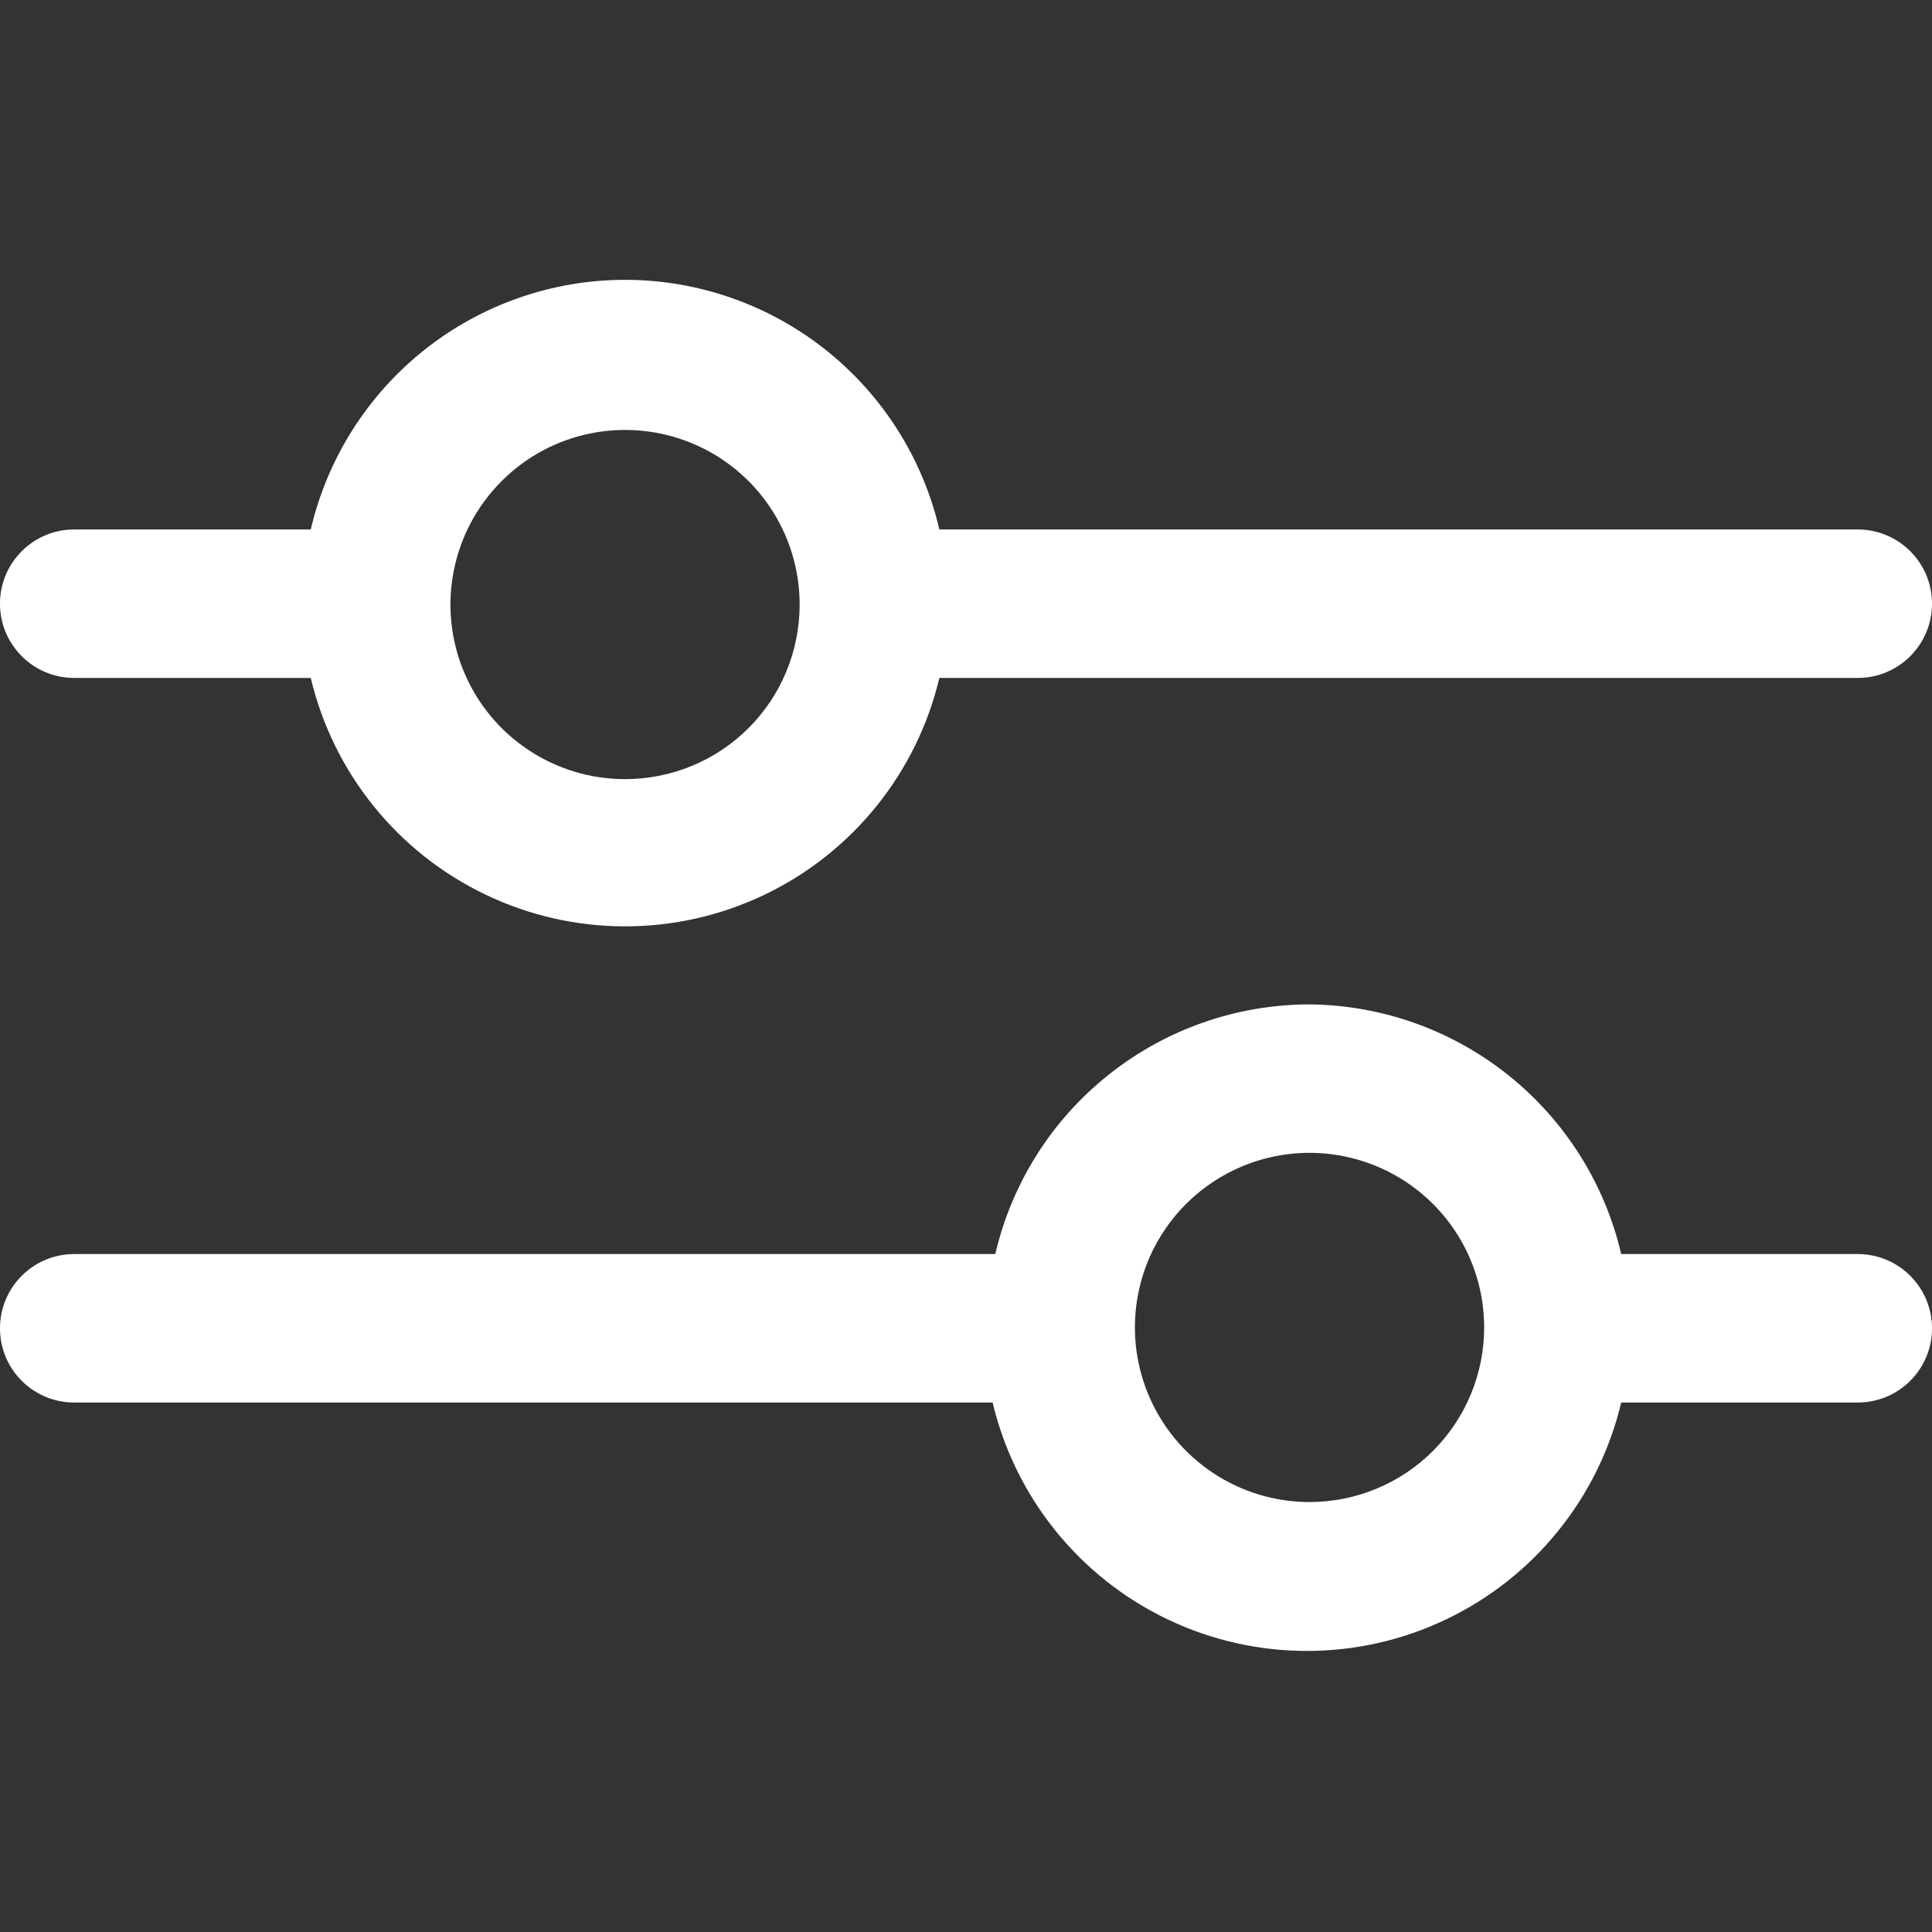 <?xml version="1.0" encoding="UTF-8"?>
<svg width="100pt" fill="#fff" height="100pt" version="1.1" viewBox="0 0 100 100" xmlns="http://www.w3.org/2000/svg">
 <rect x="0" y="0" width="100" height="100" fill="#333333" stroke="none"/>
 <g>
  <path d="m32.355 14.484c-3.773 0-7.434 1.281-10.387 3.625-2.953 2.348-5.027 5.625-5.883 9.297h-12.246c-2.121 0-3.84 1.719-3.84 3.84s1.719 3.844 3.84 3.844h12.246c1.168 4.918 4.496 9.043 9.059 11.223 4.559 2.18 9.859 2.18 14.422 0 4.559-2.18 7.887-6.305 9.055-11.223h47.539c2.121 0 3.84-1.723 3.84-3.844s-1.719-3.84-3.84-3.84h-47.539c-0.855-3.672-2.93-6.949-5.883-9.297-2.953-2.344-6.613-3.625-10.383-3.625zm0 25.848v-0.004c-3.656 0-6.953-2.199-8.352-5.578-1.398-3.375-0.625-7.262 1.961-9.848 2.582-2.586 6.473-3.359 9.848-1.961 3.379 1.398 5.578 4.695 5.578 8.352 0 2.394-0.949 4.695-2.644 6.391-1.695 1.695-3.996 2.644-6.391 2.644z"/>
  <path d="m67.781 51.988c-3.773 0.004-7.43 1.281-10.383 3.629-2.957 2.344-5.027 5.621-5.883 9.293h-47.676c-2.121 0-3.84 1.723-3.84 3.844s1.719 3.84 3.84 3.84h47.539c1.168 4.918 4.496 9.043 9.055 11.223 4.562 2.18 9.863 2.18 14.422 0 4.562-2.18 7.891-6.305 9.059-11.223h12.246c2.121 0 3.84-1.719 3.84-3.84s-1.719-3.844-3.84-3.844h-12.246c-0.852-3.648-2.906-6.906-5.832-9.25s-6.551-3.637-10.301-3.672zm0 25.758c-3.656 0-6.949-2.203-8.348-5.578-1.402-3.379-0.629-7.266 1.957-9.852 2.586-2.582 6.473-3.356 9.848-1.957 3.379 1.398 5.582 4.691 5.582 8.348 0 2.398-0.953 4.695-2.648 6.391-1.695 1.695-3.992 2.648-6.391 2.648z"/>
 </g>
</svg>
